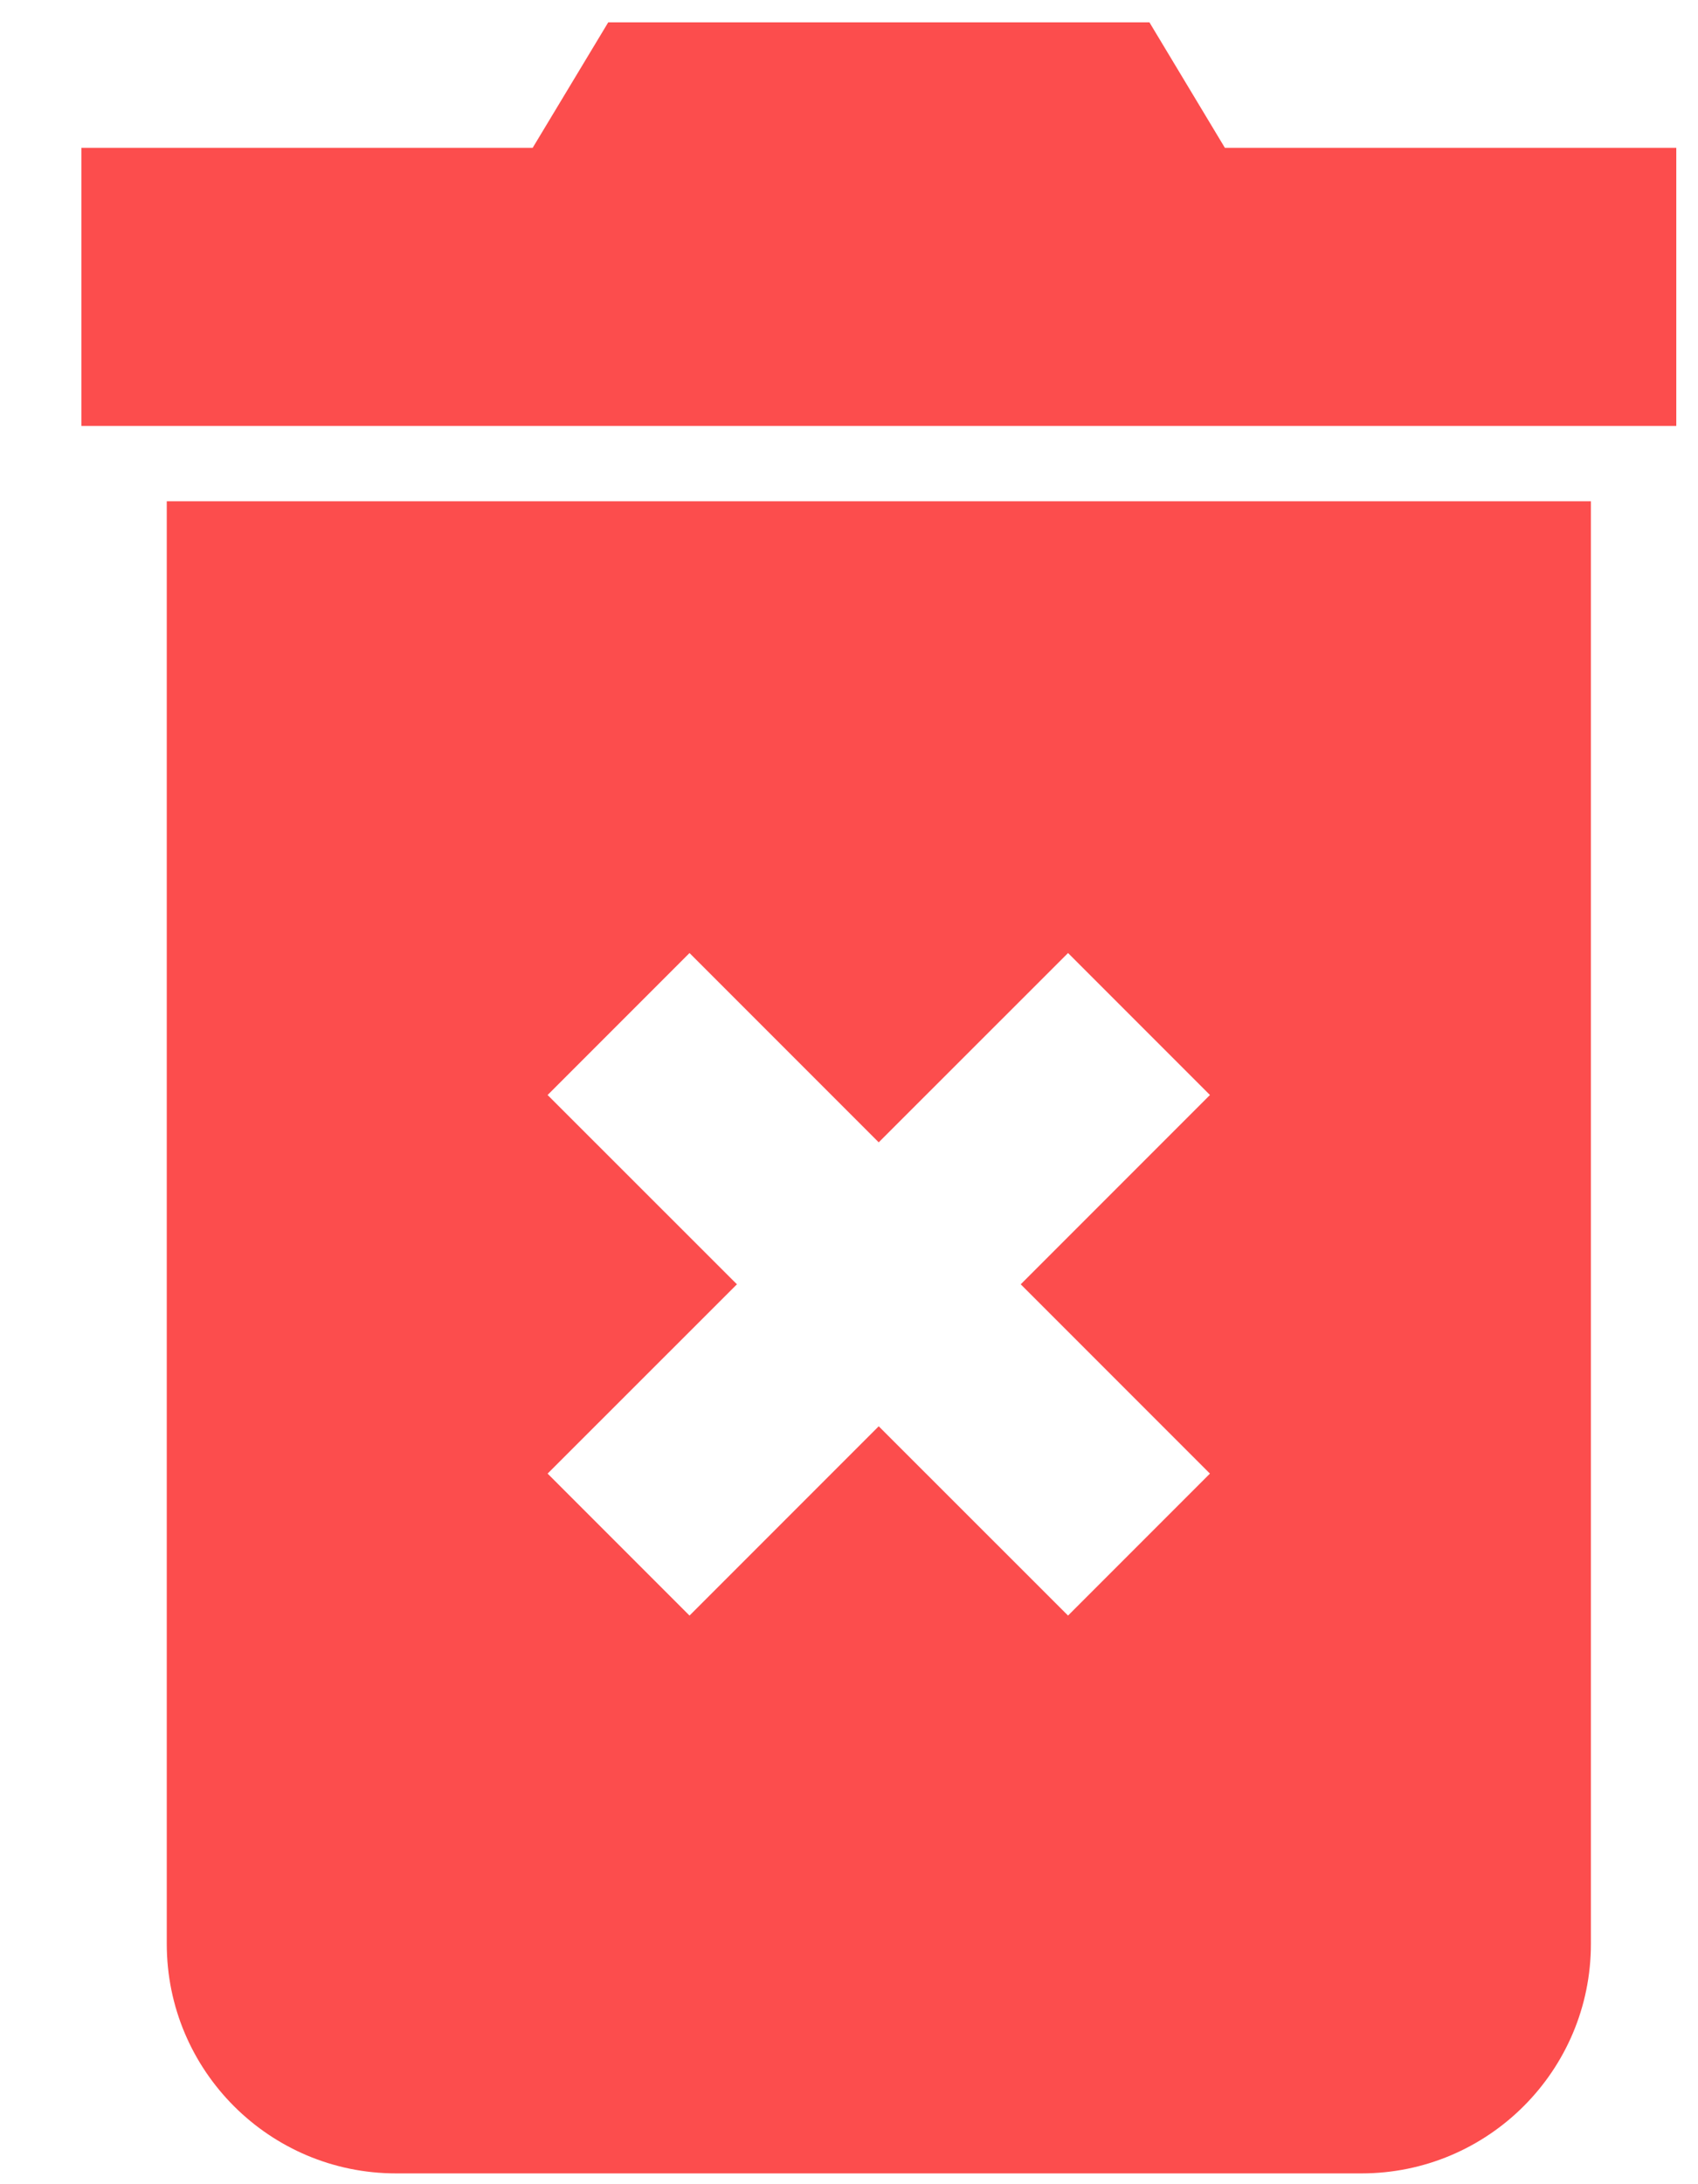 <svg width="14" height="18" viewBox="0 0 14 18" fill="none" xmlns="http://www.w3.org/2000/svg">
<path d="M1.375 16.02C1.375 17.064 2.222 17.911 3.266 17.911H11.225C12.27 17.911 13.117 17.064 13.117 16.02V4.131H1.375V16.02ZM4.515 9.024L5.685 7.854L7.245 9.414L8.806 7.854L9.976 9.024L8.416 10.584L9.976 12.144L8.806 13.314L7.245 11.754L5.685 13.314L4.515 12.144L6.076 10.584L4.515 9.024ZM10.099 1.218L9.477 0.184H5.015L4.392 1.218H0.671V3.51H13.821V1.218H10.099Z" fill="#FC4D4D"/>
</svg>
